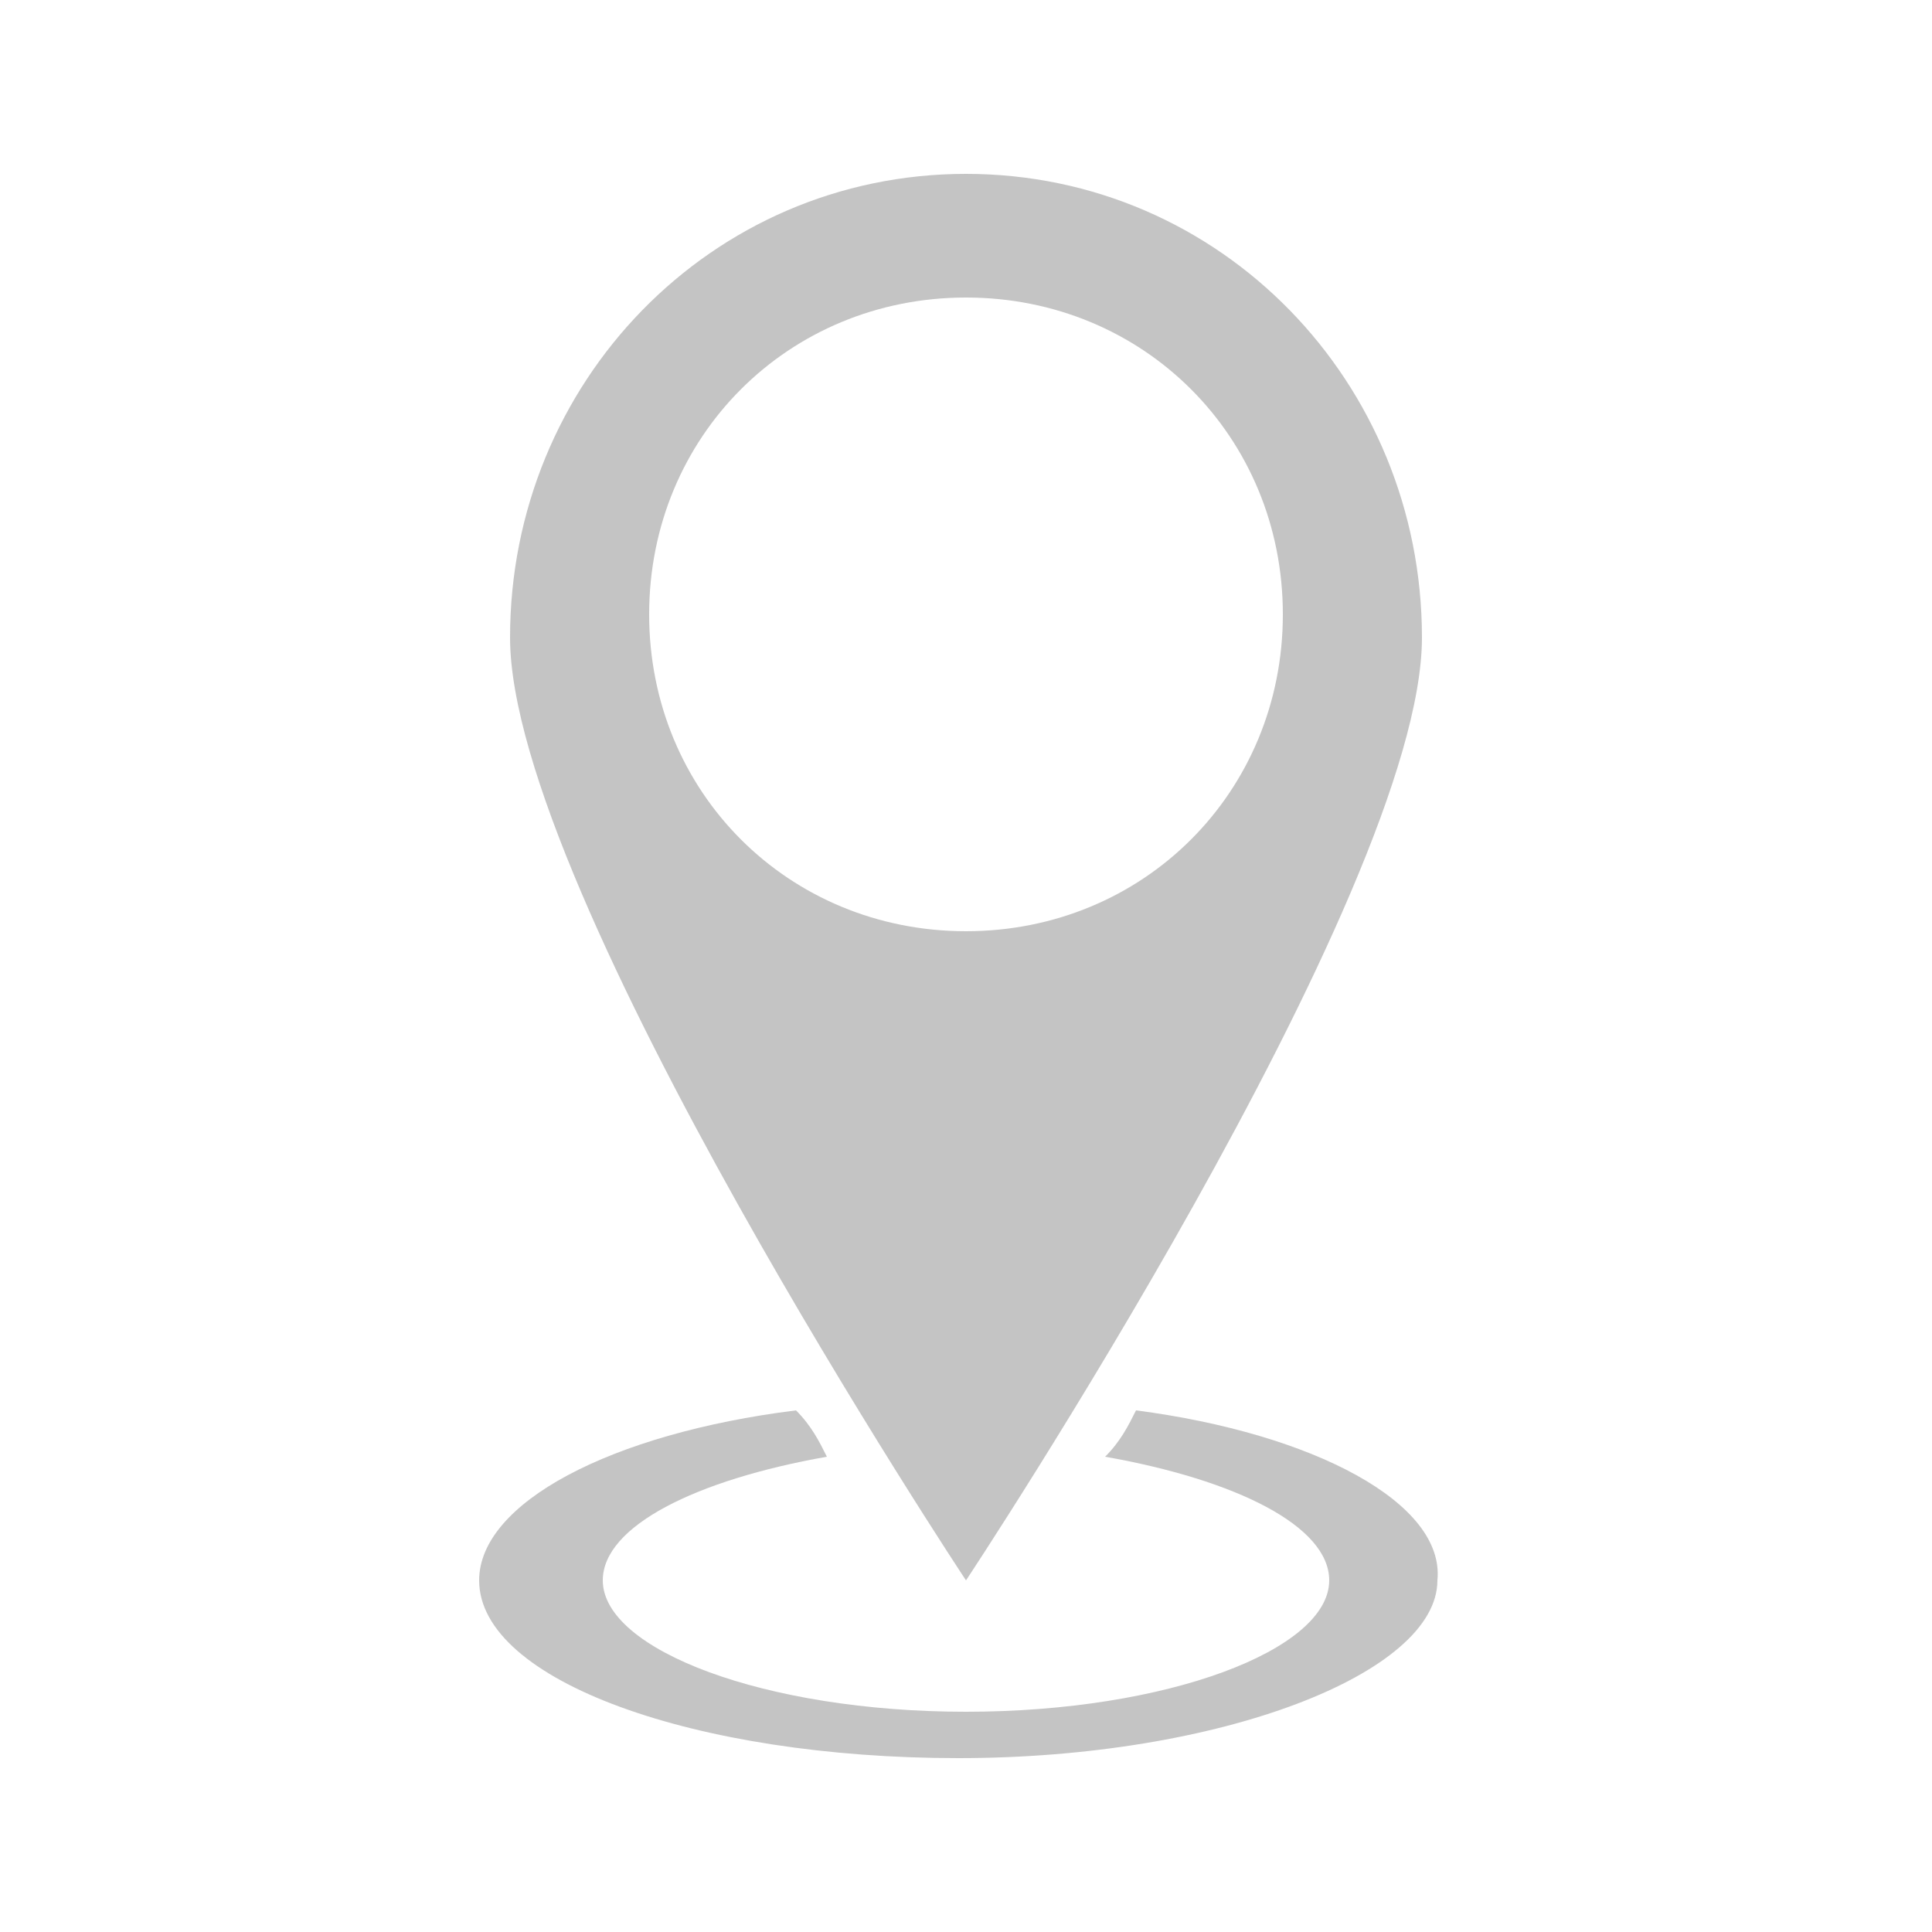 <?xml version="1.0" encoding="UTF-8" standalone="no"?>
<svg
   id="svg26"
   xml:space="preserve"
   viewBox="0 0 25 25"
   y="0px"
   x="0px"
   version="1.1"
   width="25"
   height="25"
   xmlns="http://www.w3.org/2000/svg"
   xmlns:svg="http://www.w3.org/2000/svg"
   xmlns:rdf="http://www.w3.org/1999/02/22-rdf-syntax-ns#"
   xmlns:cc="http://creativecommons.org/ns#"
   xmlns:dc="http://purl.org/dc/elements/1.1/"><defs
   id="defs30" />
<style
   id="style2"
   type="text/css">
	.notHomed_st0{fill:#c4c4c4;}
	.notHomed_st1{fill:#00C800;}
	.notHomed_st2{opacity:0;}
</style>
<g
   id="Ebene_3">
</g>
<g
   id="svg8"
   transform="translate(0,1.95)">
	<g
   id="Ebene_6">
		
			
	</g>
	<g
   id="Ebene_5">
		<defs
   id="defs9">
			
				
			
				
		</defs>
	</g>
	<g
   id="Ebene_x5F_Ping">
	</g>
	<path
   id="path13"
   d="m 14.7,16.3 c -0.1,0.2 -0.2,0.4 -0.4,0.6 1.7,0.3 2.9,0.9 2.9,1.6 0,0.9 -2.1,1.7 -4.7,1.7 -2.6,0 -4.7,-0.8 -4.7,-1.7 0,-0.7 1.2,-1.3 2.9,-1.6 -0.1,-0.2 -0.2,-0.4 -0.4,-0.6 -2.4,0.3 -4.1,1.2 -4.1,2.2 0,1.3 2.8,2.3 6.2,2.3 3.4,0 6.2,-1.1 6.2,-2.3 0.1,-1 -1.6,-1.9 -3.9,-2.2 z"
   class="notHomed_st0" />
	<path
   id="path15"
   d="m 12.5,0.3 c -3.3,0 -5.9,2.7 -5.9,6 0,3.3 5.9,12.2 5.9,12.2 0,0 5.9,-8.9 5.9,-12.2 0,-3.3 -2.6,-6 -5.9,-6 z m 0,9.8 C 10.2,10.1 8.4,8.3 8.4,6 c 0,-2.3 1.8,-4.1 4.1,-4.1 2.3,0 4.1,1.8 4.1,4.1 0,2.3 -1.8,4.1 -4.1,4.1 z"
   class="notHomed_st0" />
	<g
   id="g21">
		<path
   id="path19"
   d="m 12.5,7.9 c -1.1,0 -2.1,-0.9 -2.1,-2.1 0,-1.2 0.9,-2.1 2.1,-2.1 1.2,0 2.1,0.9 2.1,2.1 0,1.2 -1,2.1 -2.1,2.1 z m 0,-3.2 c -0.7,0 -1.2,0.5 -1.2,1.2 0,0.7 0.5,1.2 1.2,1.2 0.7,0 1.2,-0.5 1.2,-1.2 0,-0.7 -0.5,-1.2 -1.2,-1.2 z"
   class="notHomed_st2" />
	</g>

</g>
</svg>
